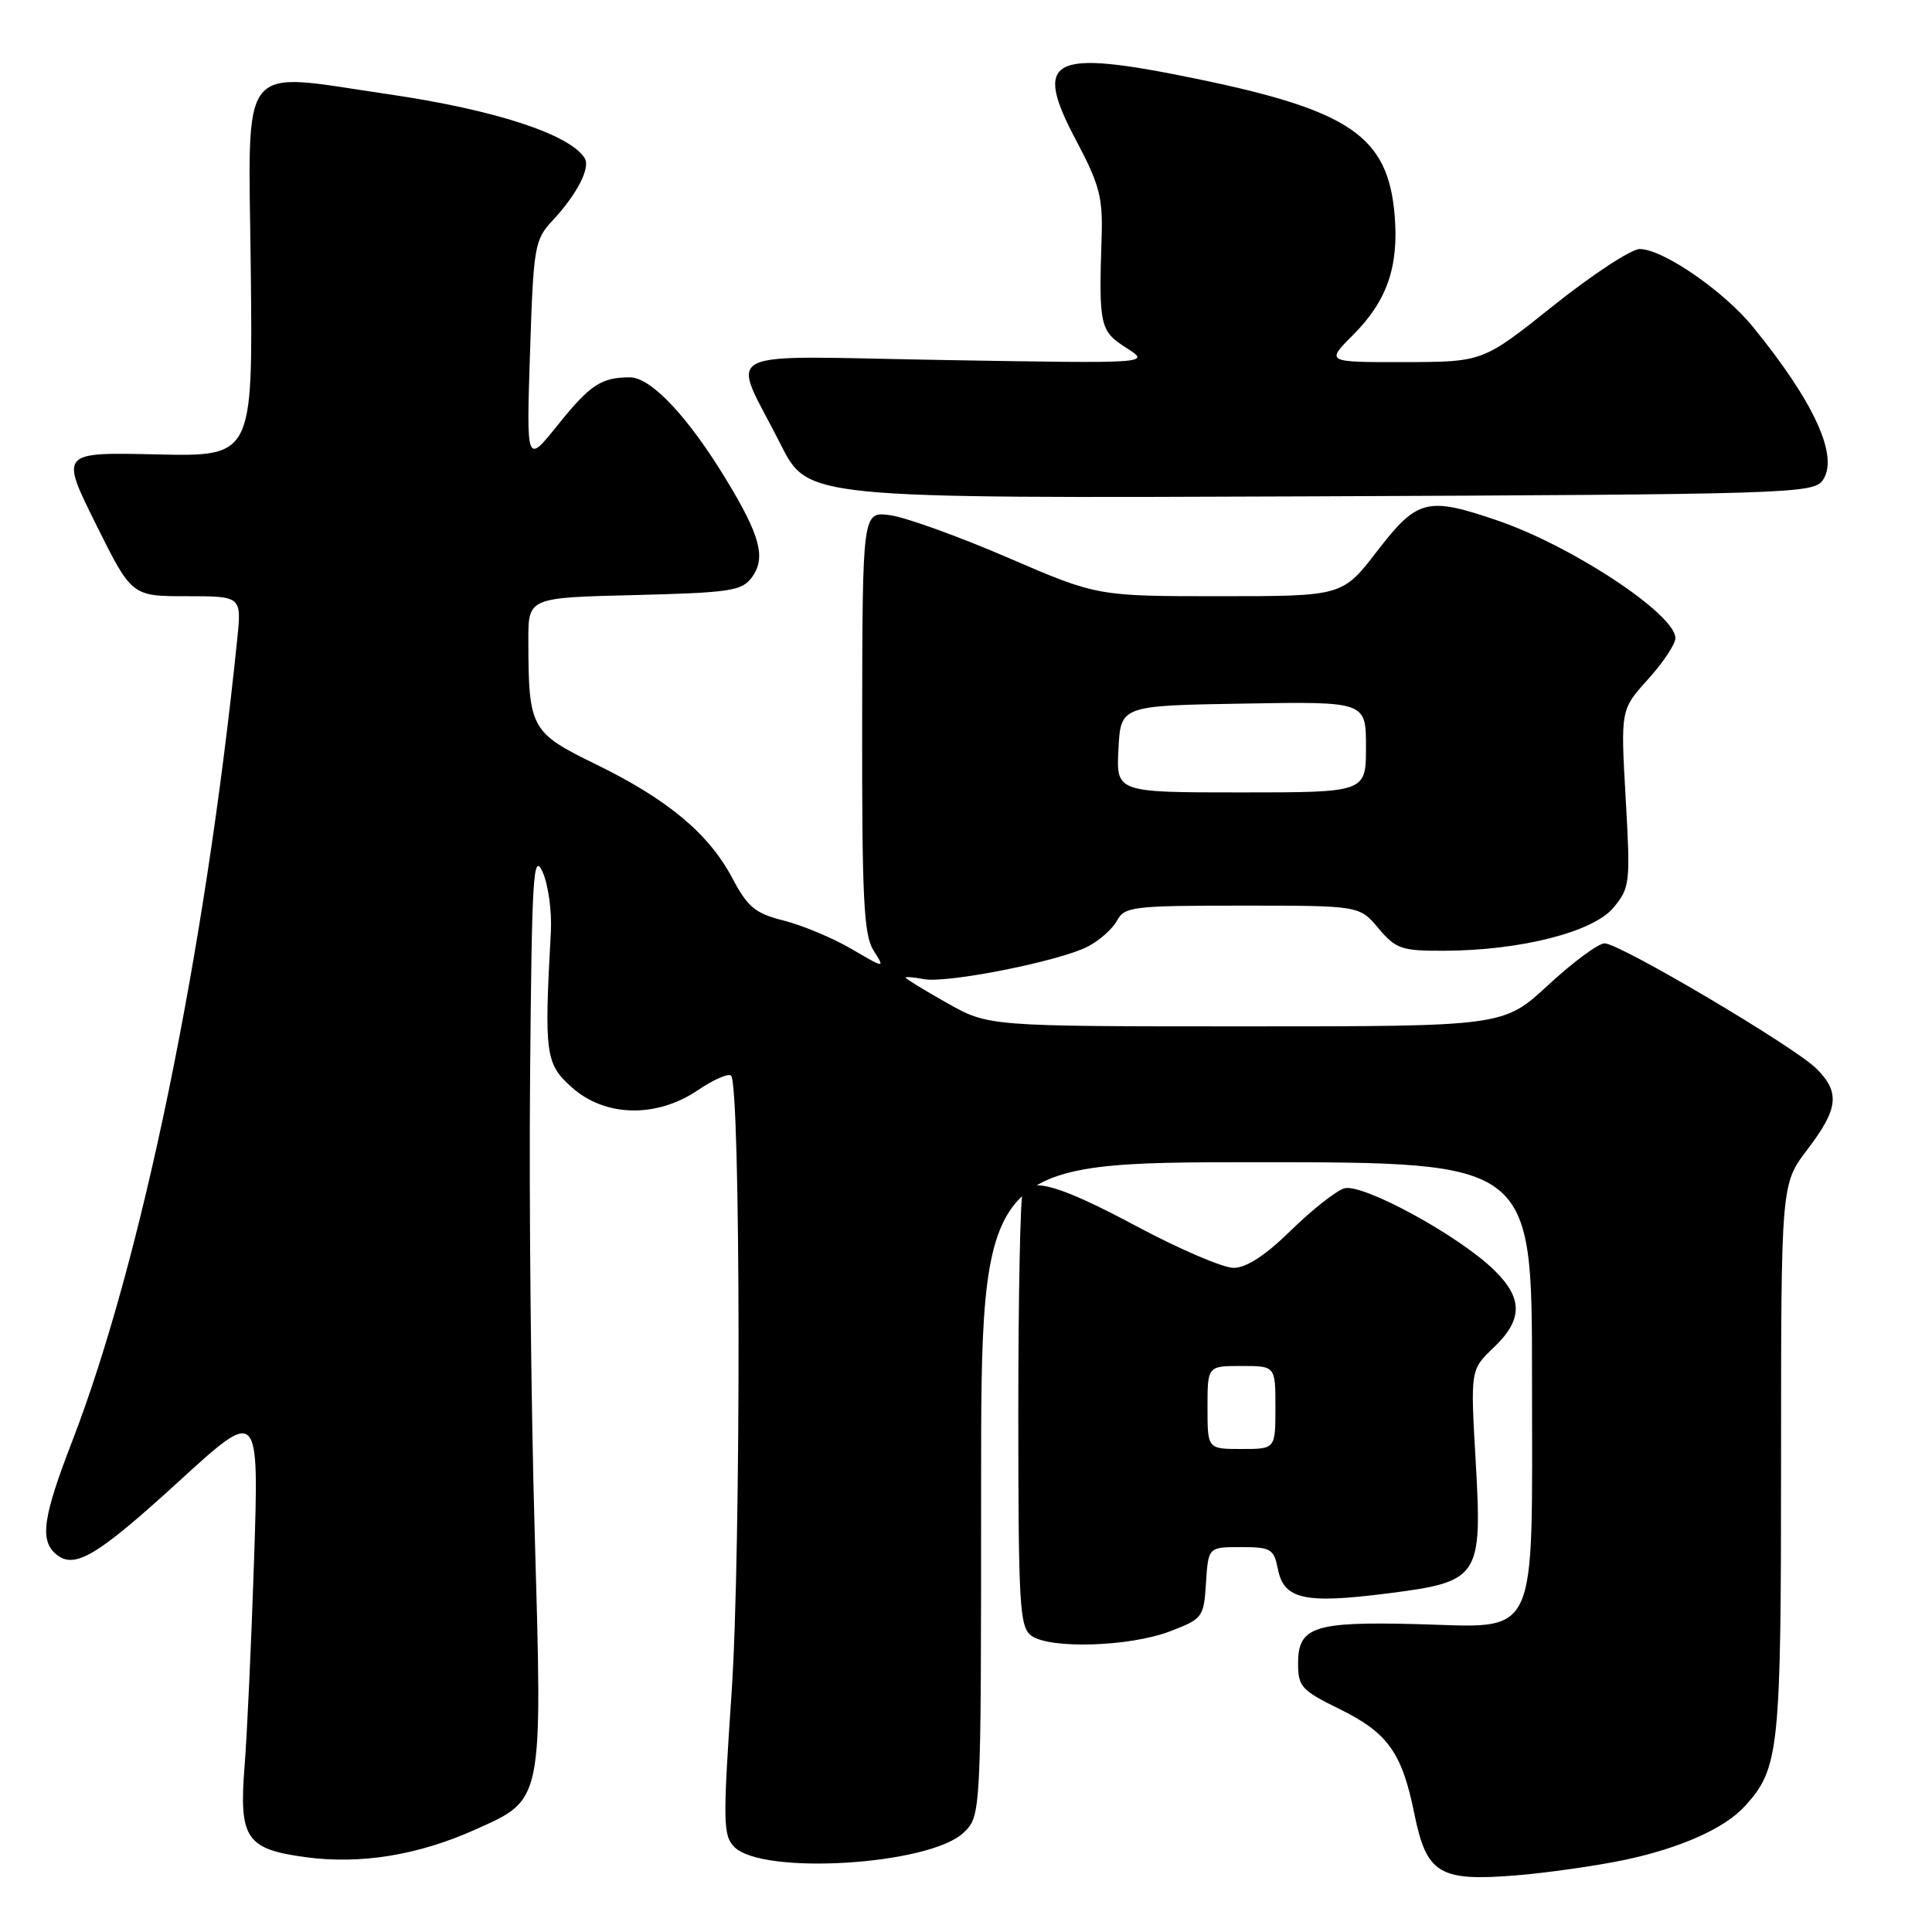 <?xml version="1.0" encoding="UTF-8" standalone="no"?>
<!DOCTYPE svg PUBLIC "-//W3C//DTD SVG 1.1//EN" "http://www.w3.org/Graphics/SVG/1.1/DTD/svg11.dtd" >
<svg xmlns="http://www.w3.org/2000/svg" xmlns:xlink="http://www.w3.org/1999/xlink" version="1.1" viewBox="0 0 256 256">
 <g >
 <path fill="currentColor"
d=" M 215.26 246.45 C 222.68 244.88 228.55 242.26 231.21 239.32 C 235.77 234.28 236.00 232.07 236.00 193.47 C 236.00 156.88 236.00 156.88 239.50 152.30 C 243.60 146.93 243.84 144.75 240.70 141.61 C 237.79 138.70 214.63 125.00 212.62 125.00 C 211.79 125.00 208.44 127.48 205.17 130.50 C 199.23 136.00 199.23 136.00 165.10 136.00 C 130.97 136.00 130.97 136.00 125.48 132.90 C 122.47 131.20 120.00 129.69 120.00 129.54 C 120.00 129.40 121.10 129.49 122.43 129.74 C 125.48 130.33 140.41 127.36 144.15 125.42 C 145.68 124.63 147.42 123.08 148.01 121.99 C 149.00 120.13 150.12 120.00 164.60 120.00 C 180.13 120.00 180.13 120.00 182.65 123.00 C 184.96 125.74 185.71 126.00 191.34 125.98 C 201.47 125.95 211.11 123.50 213.79 120.27 C 215.99 117.61 216.05 117.02 215.41 105.76 C 214.74 94.03 214.74 94.03 218.37 90.01 C 220.37 87.80 222.00 85.35 222.00 84.56 C 222.00 81.41 208.42 72.41 198.51 69.00 C 189.13 65.78 187.81 66.10 182.50 73.00 C 177.88 79.00 177.88 79.00 161.64 79.00 C 145.39 79.00 145.39 79.00 133.52 73.88 C 126.98 71.06 119.98 68.54 117.96 68.27 C 114.28 67.77 114.28 67.77 114.24 95.64 C 114.21 119.03 114.45 123.89 115.74 125.93 C 117.28 128.35 117.28 128.35 112.81 125.73 C 110.35 124.29 106.33 122.61 103.88 121.99 C 100.07 121.03 99.08 120.22 97.04 116.36 C 93.90 110.45 88.49 105.93 78.97 101.28 C 70.32 97.06 70.03 96.54 70.01 84.85 C 70.00 79.19 70.00 79.19 84.08 78.85 C 96.78 78.53 98.31 78.30 99.63 76.50 C 101.52 73.91 100.76 71.01 96.20 63.51 C 91.16 55.20 86.25 50.00 83.47 50.00 C 79.66 50.00 78.19 50.98 73.87 56.36 C 69.75 61.50 69.75 61.50 70.23 46.71 C 70.69 32.60 70.83 31.78 73.23 29.21 C 76.45 25.75 78.26 22.24 77.48 20.97 C 75.52 17.79 65.53 14.54 51.50 12.49 C 31.29 9.55 32.92 7.48 33.23 35.75 C 33.50 60.50 33.50 60.50 20.74 60.21 C 7.97 59.92 7.97 59.92 12.71 69.46 C 17.45 79.00 17.45 79.00 24.73 79.00 C 32.02 79.00 32.02 79.00 31.43 84.75 C 27.16 126.41 18.78 167.10 9.56 190.99 C 5.67 201.05 5.24 204.12 7.45 205.96 C 9.88 207.98 12.86 206.20 23.83 196.17 C 34.32 186.59 34.32 186.59 33.67 206.54 C 33.31 217.52 32.74 229.88 32.41 234.00 C 31.65 243.59 32.59 245.01 40.46 246.08 C 47.76 247.07 55.39 245.83 62.95 242.44 C 72.03 238.37 71.88 239.10 70.85 203.03 C 70.36 186.26 70.09 159.04 70.24 142.53 C 70.47 116.06 70.66 112.86 71.88 115.50 C 72.64 117.15 73.14 120.75 72.99 123.50 C 72.10 139.70 72.27 140.96 75.77 144.08 C 80.17 148.02 87.00 148.17 92.48 144.45 C 94.54 143.05 96.52 142.19 96.87 142.53 C 98.15 143.81 98.21 205.61 96.94 224.30 C 95.77 241.50 95.81 243.23 97.32 244.75 C 101.07 248.49 123.11 247.13 127.64 242.87 C 130.00 240.65 130.00 240.65 130.00 197.33 C 130.00 154.00 130.00 154.00 166.50 154.00 C 203.00 154.00 203.00 154.00 203.00 182.39 C 203.00 218.01 204.12 215.63 187.60 215.20 C 174.10 214.86 172.00 215.56 172.00 220.42 C 172.00 223.48 172.47 223.99 177.40 226.41 C 183.88 229.58 185.76 232.19 187.41 240.34 C 189.03 248.32 190.72 249.33 200.98 248.49 C 205.10 248.15 211.52 247.23 215.26 246.45 Z  M 155.00 216.17 C 159.37 214.50 159.51 214.32 159.80 209.73 C 160.11 205.00 160.11 205.00 164.43 205.00 C 168.42 205.00 168.80 205.23 169.34 207.97 C 170.14 211.93 172.91 212.53 183.82 211.14 C 196.09 209.58 196.42 209.09 195.53 193.51 C 194.84 181.50 194.84 181.50 197.92 178.56 C 201.80 174.86 201.82 172.04 197.98 168.29 C 193.29 163.70 180.46 156.72 178.10 157.47 C 177.00 157.82 173.82 160.33 171.04 163.05 C 167.68 166.35 165.14 168.00 163.46 168.00 C 162.07 168.00 156.30 165.53 150.63 162.50 C 140.61 157.15 136.74 155.99 135.52 157.96 C 135.20 158.49 134.93 171.65 134.93 187.20 C 134.94 212.80 135.10 215.60 136.66 216.74 C 139.11 218.53 149.68 218.20 155.00 216.17 Z  M 241.49 63.68 C 243.74 60.60 240.46 53.35 232.27 43.31 C 228.38 38.54 220.33 33.00 217.27 33.00 C 216.15 33.00 211.01 36.37 205.86 40.48 C 196.50 47.96 196.50 47.96 186.08 47.98 C 175.67 48.00 175.67 48.00 179.30 44.37 C 183.78 39.88 185.36 35.35 184.80 28.55 C 183.93 18.06 178.93 14.63 158.39 10.41 C 139.13 6.45 136.79 7.67 142.62 18.66 C 145.68 24.43 146.14 26.17 145.97 31.42 C 145.59 43.19 145.74 43.86 149.25 46.10 C 152.50 48.17 152.50 48.17 125.32 47.71 C 94.12 47.19 96.85 45.79 103.46 58.92 C 107.05 66.04 107.05 66.04 173.60 65.77 C 236.62 65.51 240.23 65.40 241.49 63.68 Z  M 148.20 99.25 C 148.50 93.50 148.50 93.50 164.75 93.23 C 181.00 92.95 181.00 92.95 181.00 98.98 C 181.00 105.00 181.00 105.00 164.45 105.00 C 147.90 105.00 147.90 105.00 148.20 99.25 Z  M 160.00 186.50 C 160.00 181.00 160.00 181.00 164.50 181.00 C 169.00 181.00 169.00 181.00 169.00 186.50 C 169.00 192.00 169.00 192.00 164.50 192.00 C 160.00 192.00 160.00 192.00 160.00 186.50 Z "/>
</g>
</svg>